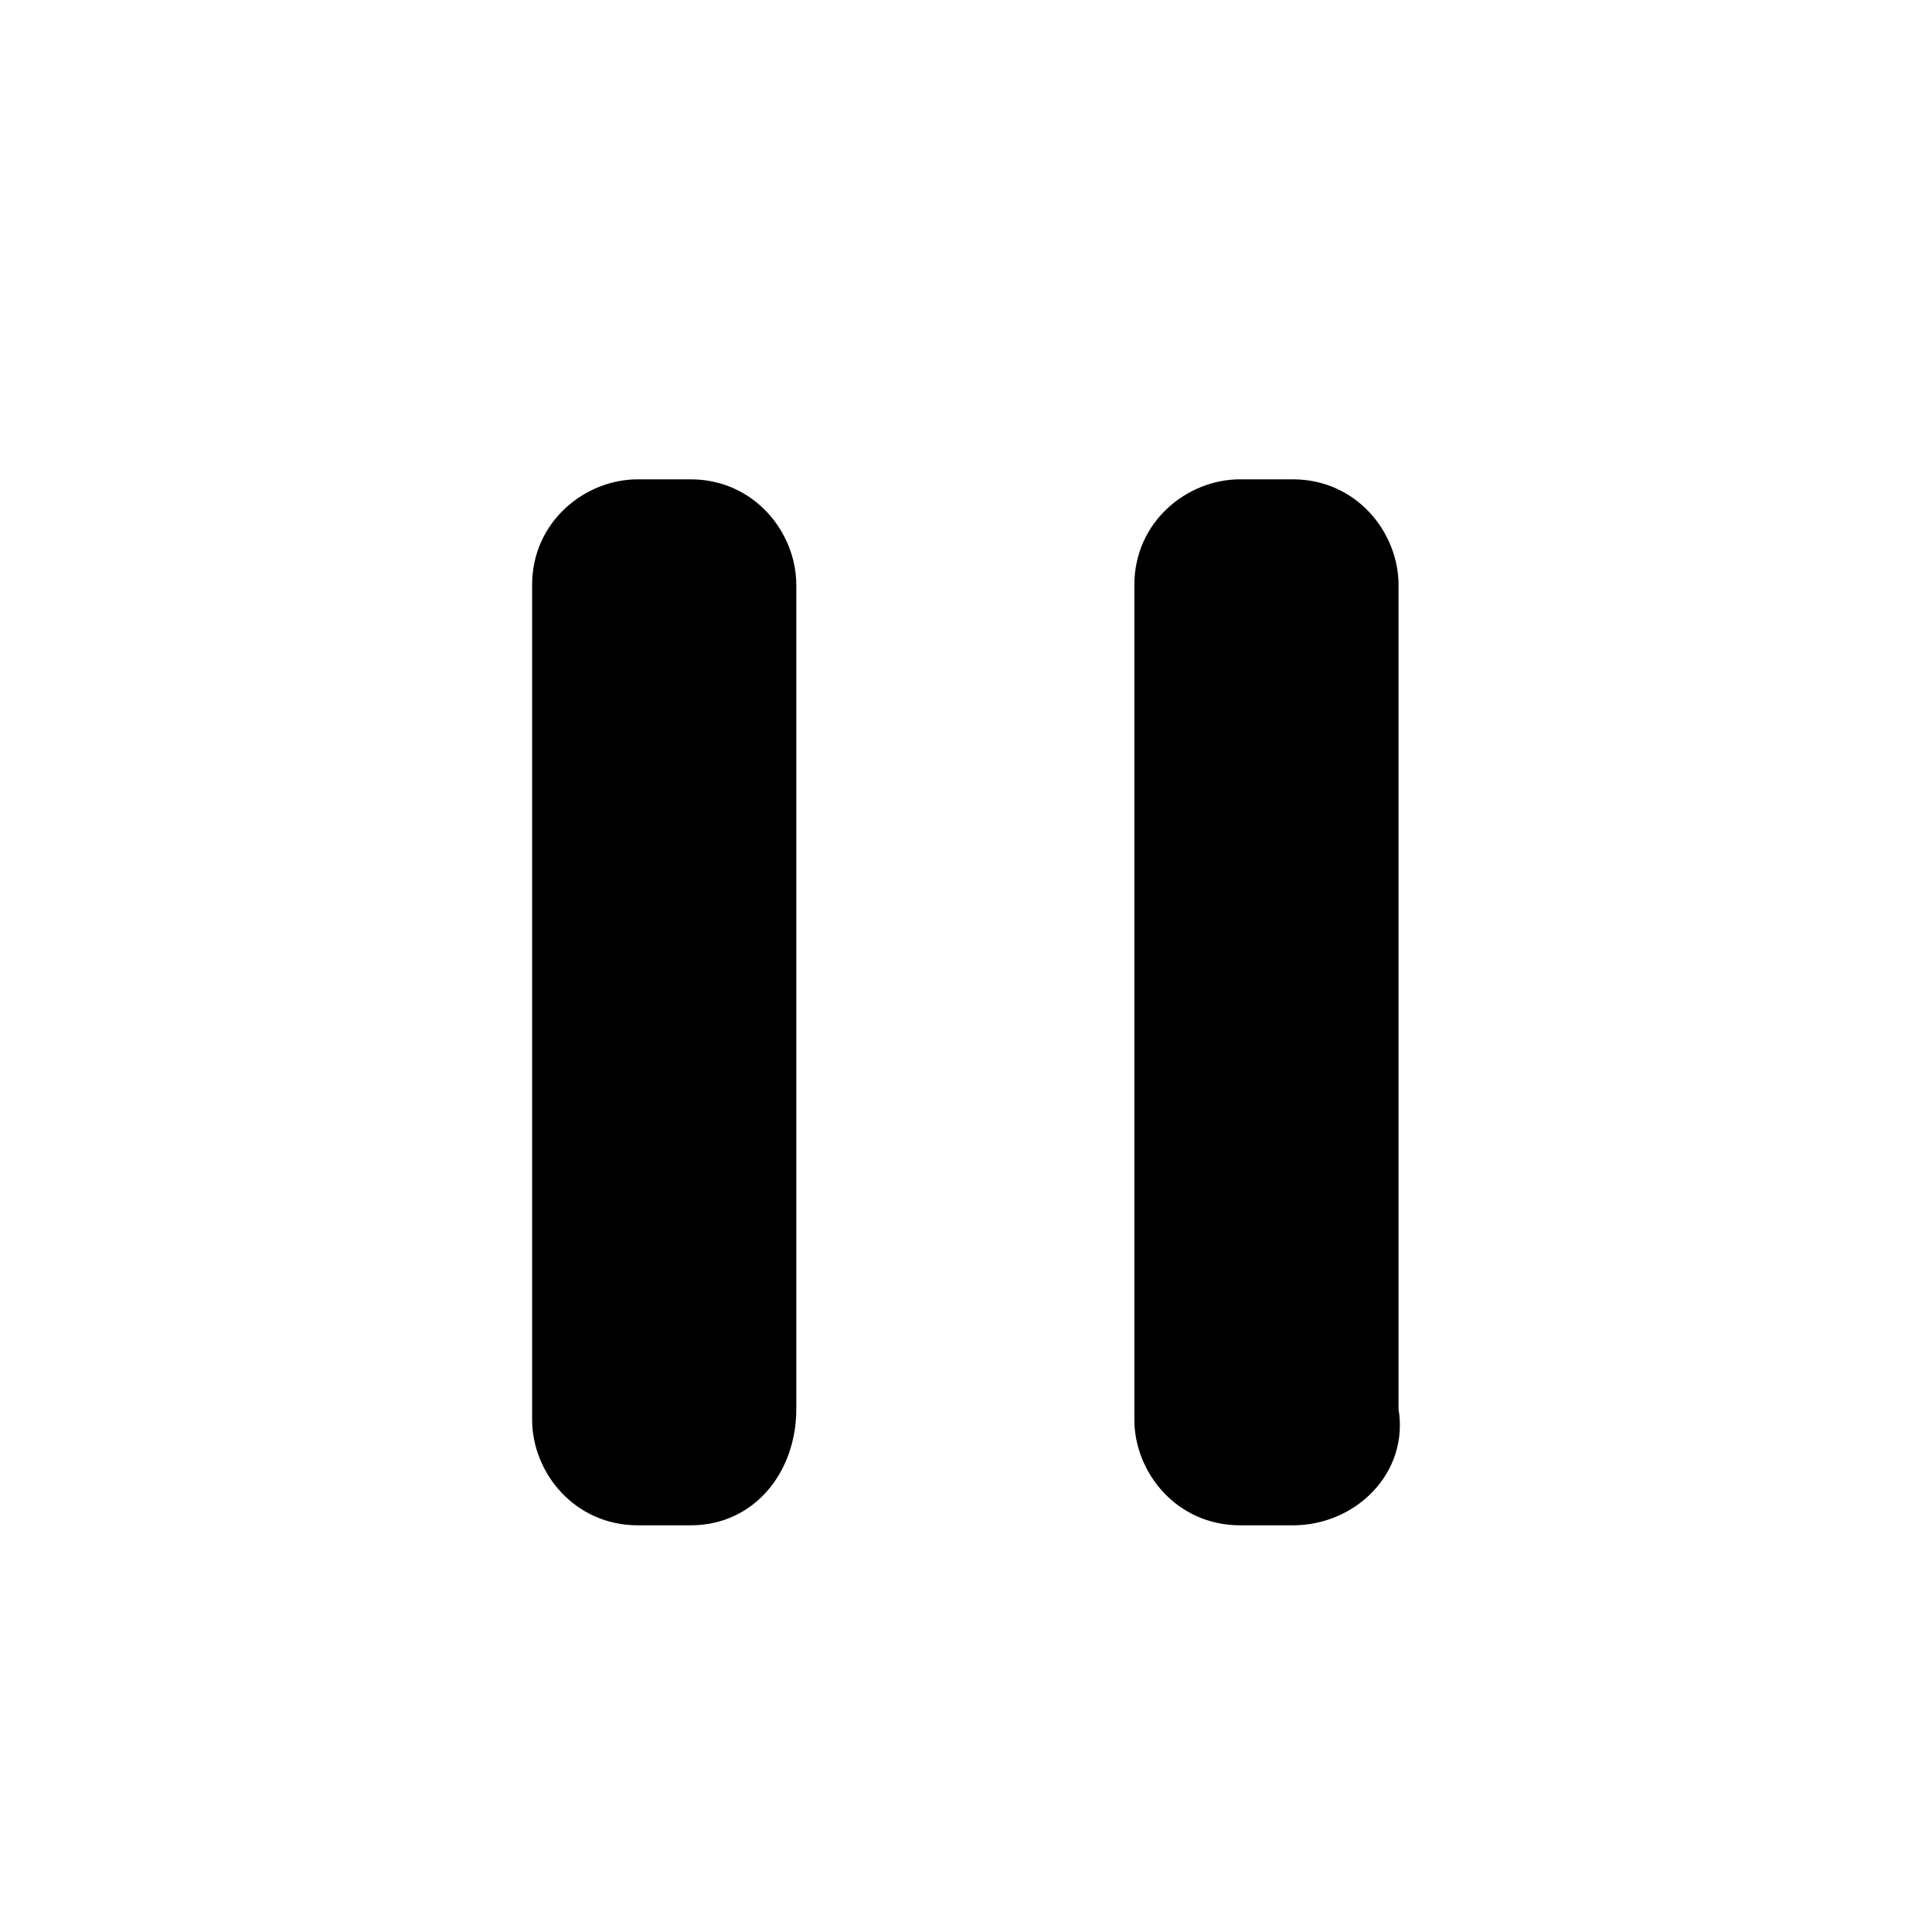 <?xml version="1.0" standalone="no"?><!DOCTYPE svg PUBLIC "-//W3C//DTD SVG 1.1//EN" "http://www.w3.org/Graphics/SVG/1.1/DTD/svg11.dtd"><svg t="1601179144623" class="icon" viewBox="0 0 1024 1024" version="1.1" xmlns="http://www.w3.org/2000/svg" p-id="5513" xmlns:xlink="http://www.w3.org/1999/xlink" width="64" height="64"><defs><style type="text/css"></style></defs><path d="M685.237 808.447h-27.988c-33.594 0-56.016-27.988-56.016-55.996V310.049c0-33.594 28.008-55.996 56.016-55.996h27.988c33.594 0 56.016 28.008 56.016 55.996v436.816c5.585 33.594-22.423 61.582-56.016 61.582zM366.037 808.447h-27.988c-33.594 0-56.016-27.988-56.016-55.996V310.049c0-33.594 28.008-55.996 56.016-55.996h27.988c33.594 0 56.016 28.008 56.016 55.996v436.816c0 33.594-22.422 61.582-56.016 61.582z" p-id="5514"></path></svg>